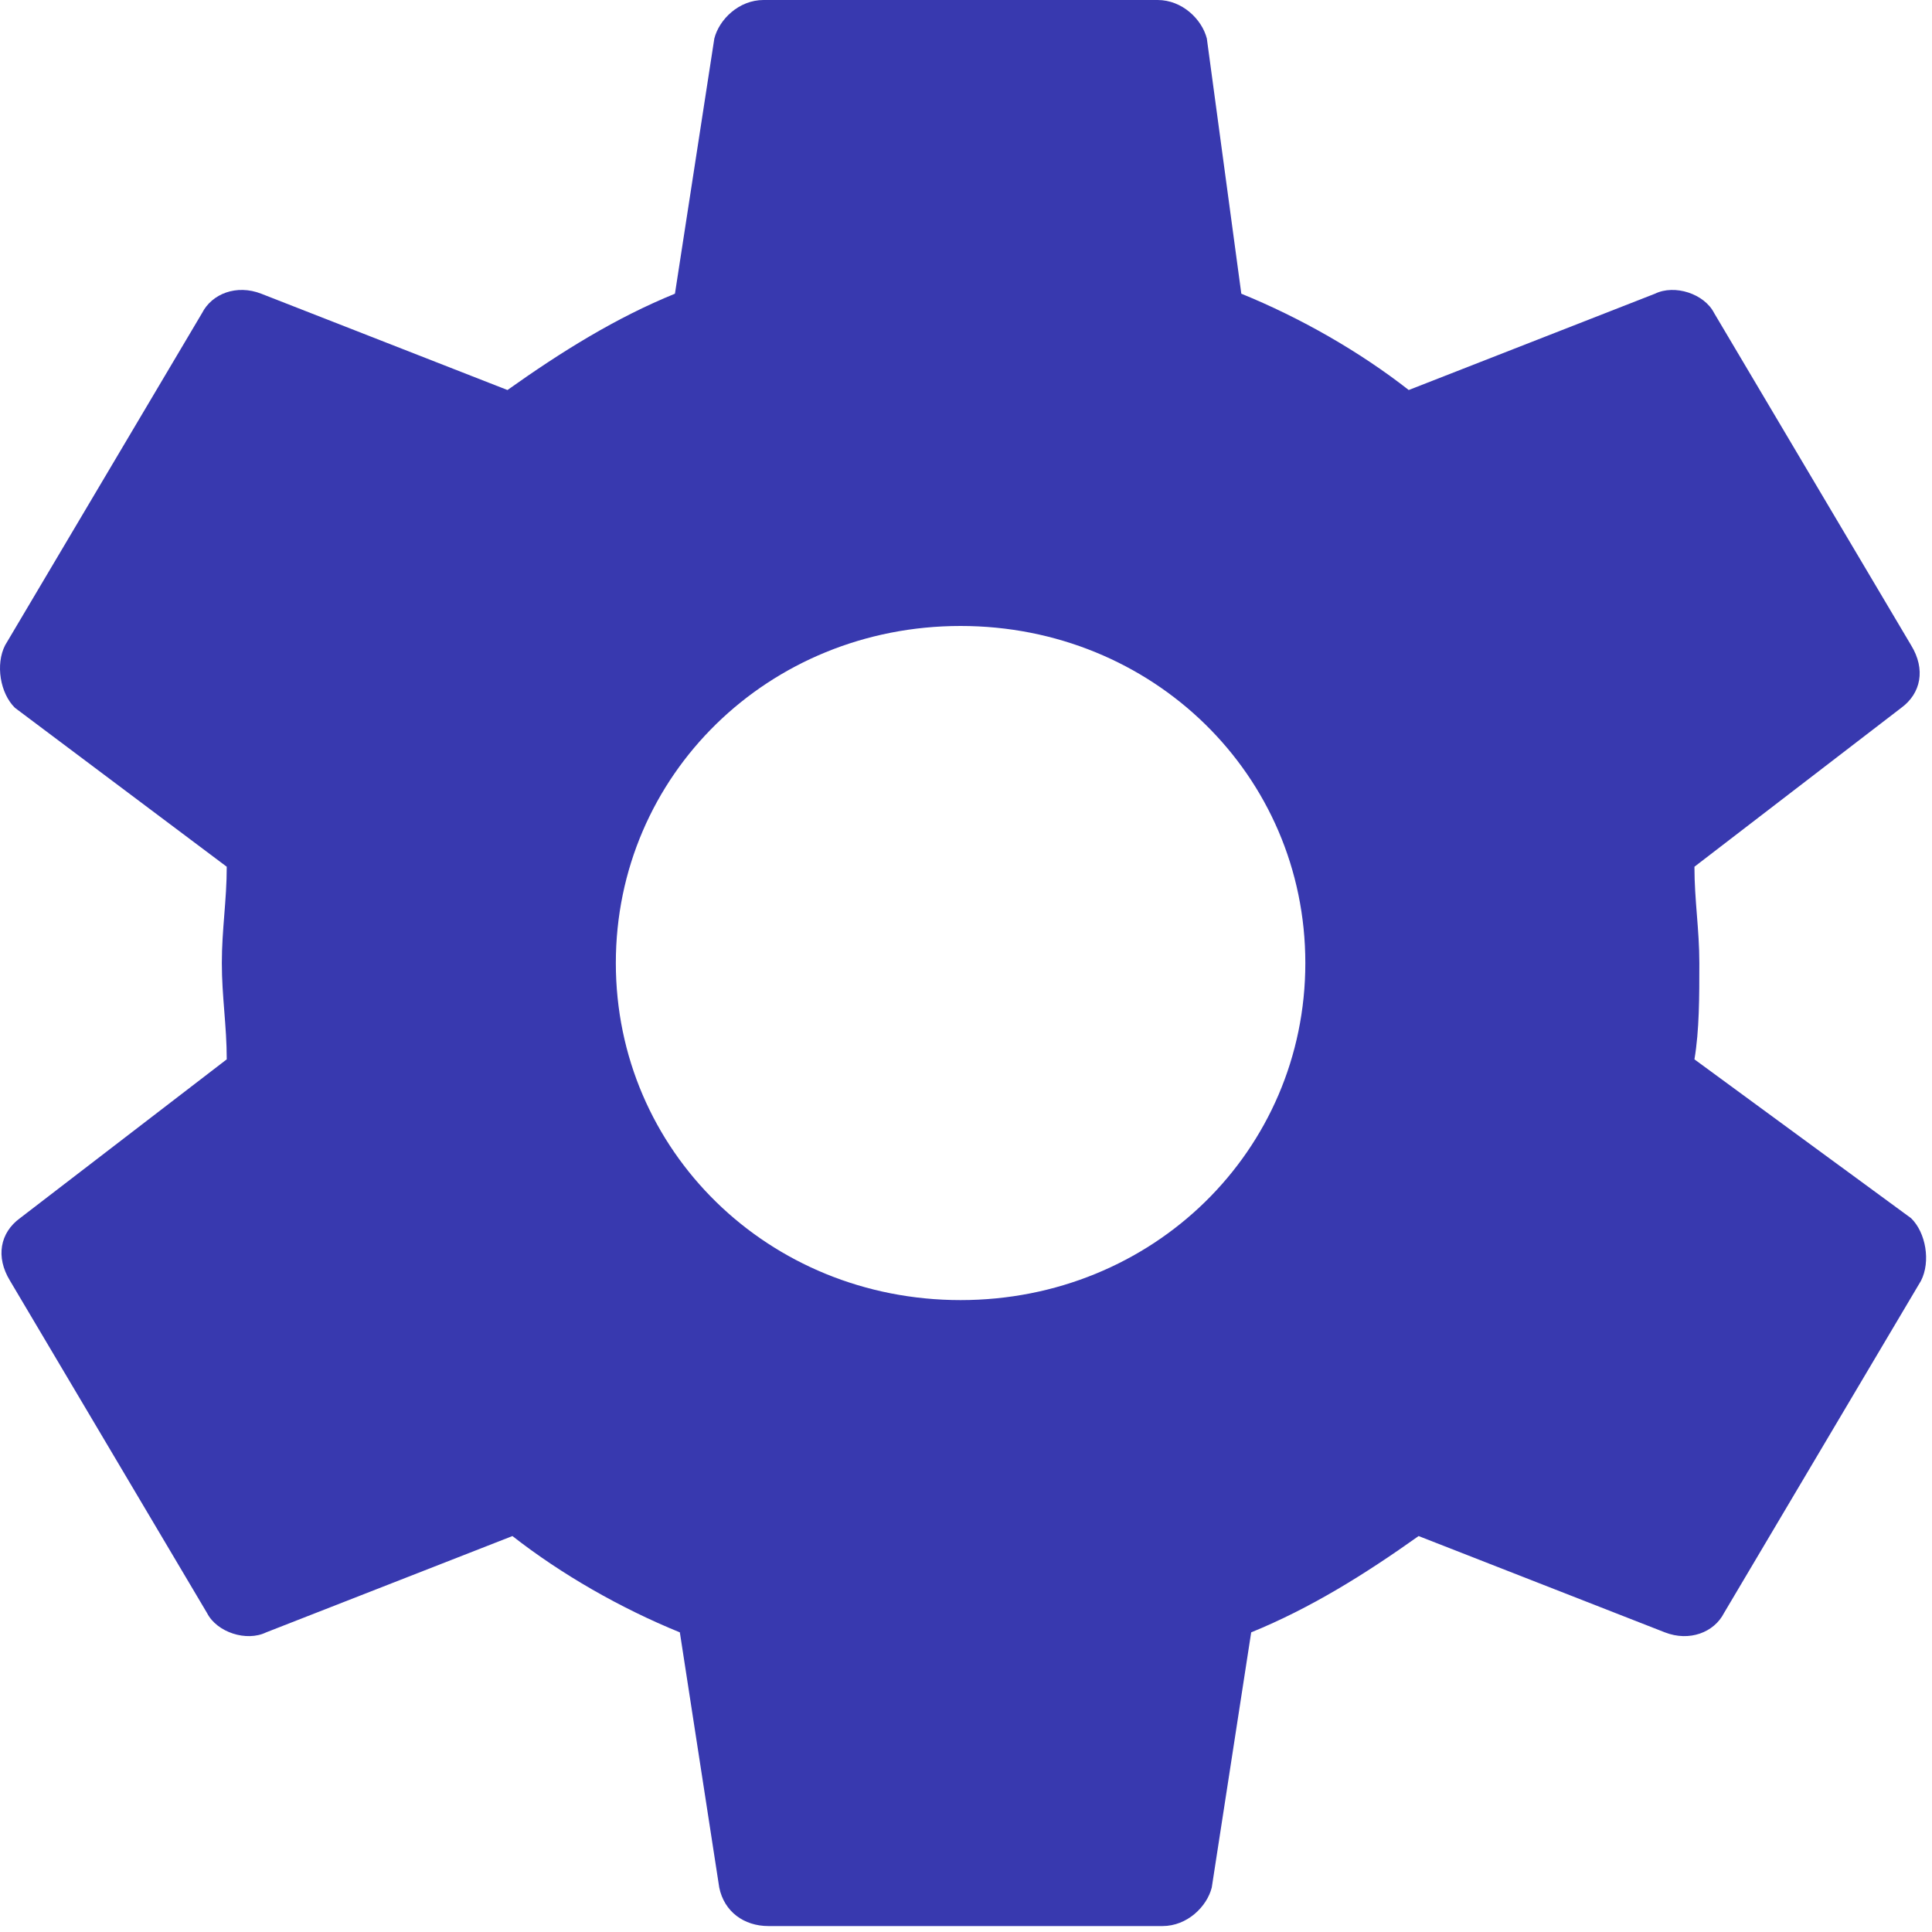 <svg width="163" height="163" viewBox="0 0 163 163" fill="none" xmlns="http://www.w3.org/2000/svg">
<path d="M142.957 89.375C143.371 86.939 143.371 84.094 143.371 81.25C143.371 78.405 142.957 75.969 142.957 73.125L160.405 59.719C162.069 58.501 162.483 56.47 161.237 54.439L144.616 26.406C143.785 24.779 141.293 23.97 139.629 24.779L118.853 32.905C114.698 29.655 109.715 26.811 104.728 24.779L101.819 3.249C101.405 1.627 99.741 0 97.663 0H64.422C62.345 0 60.681 1.627 60.267 3.249L56.944 24.779C51.956 26.811 47.387 29.655 42.814 32.905L22.038 24.779C19.961 23.97 17.883 24.779 17.051 26.406L0.431 54.439C-0.397 56.061 0.016 58.501 1.262 59.719L19.13 73.125C19.13 75.969 18.716 78.405 18.716 81.25C18.716 84.094 19.13 86.53 19.13 89.375L1.681 102.78C0.017 103.998 -0.396 106.029 0.849 108.061L17.47 136.093C18.302 137.72 20.794 138.529 22.457 137.72L43.233 129.595C47.388 132.844 52.372 135.689 57.358 137.72L60.682 159.25C61.099 161.281 62.759 162.499 64.837 162.499H98.078C100.156 162.499 101.82 160.873 102.234 159.25L105.561 137.72C110.544 135.689 115.117 132.844 119.686 129.595L140.462 137.72C142.54 138.529 144.617 137.72 145.449 136.093L162.07 108.06C162.902 106.438 162.484 103.998 161.238 102.78L142.957 89.375ZM81.043 109.687C64.837 109.687 51.957 97.095 51.957 81.25C51.957 65.404 64.837 52.812 81.043 52.812C97.25 52.812 110.129 65.404 110.129 81.25C110.129 97.095 97.25 109.687 81.043 109.687Z" fill="#3839AF"/>
</svg>
